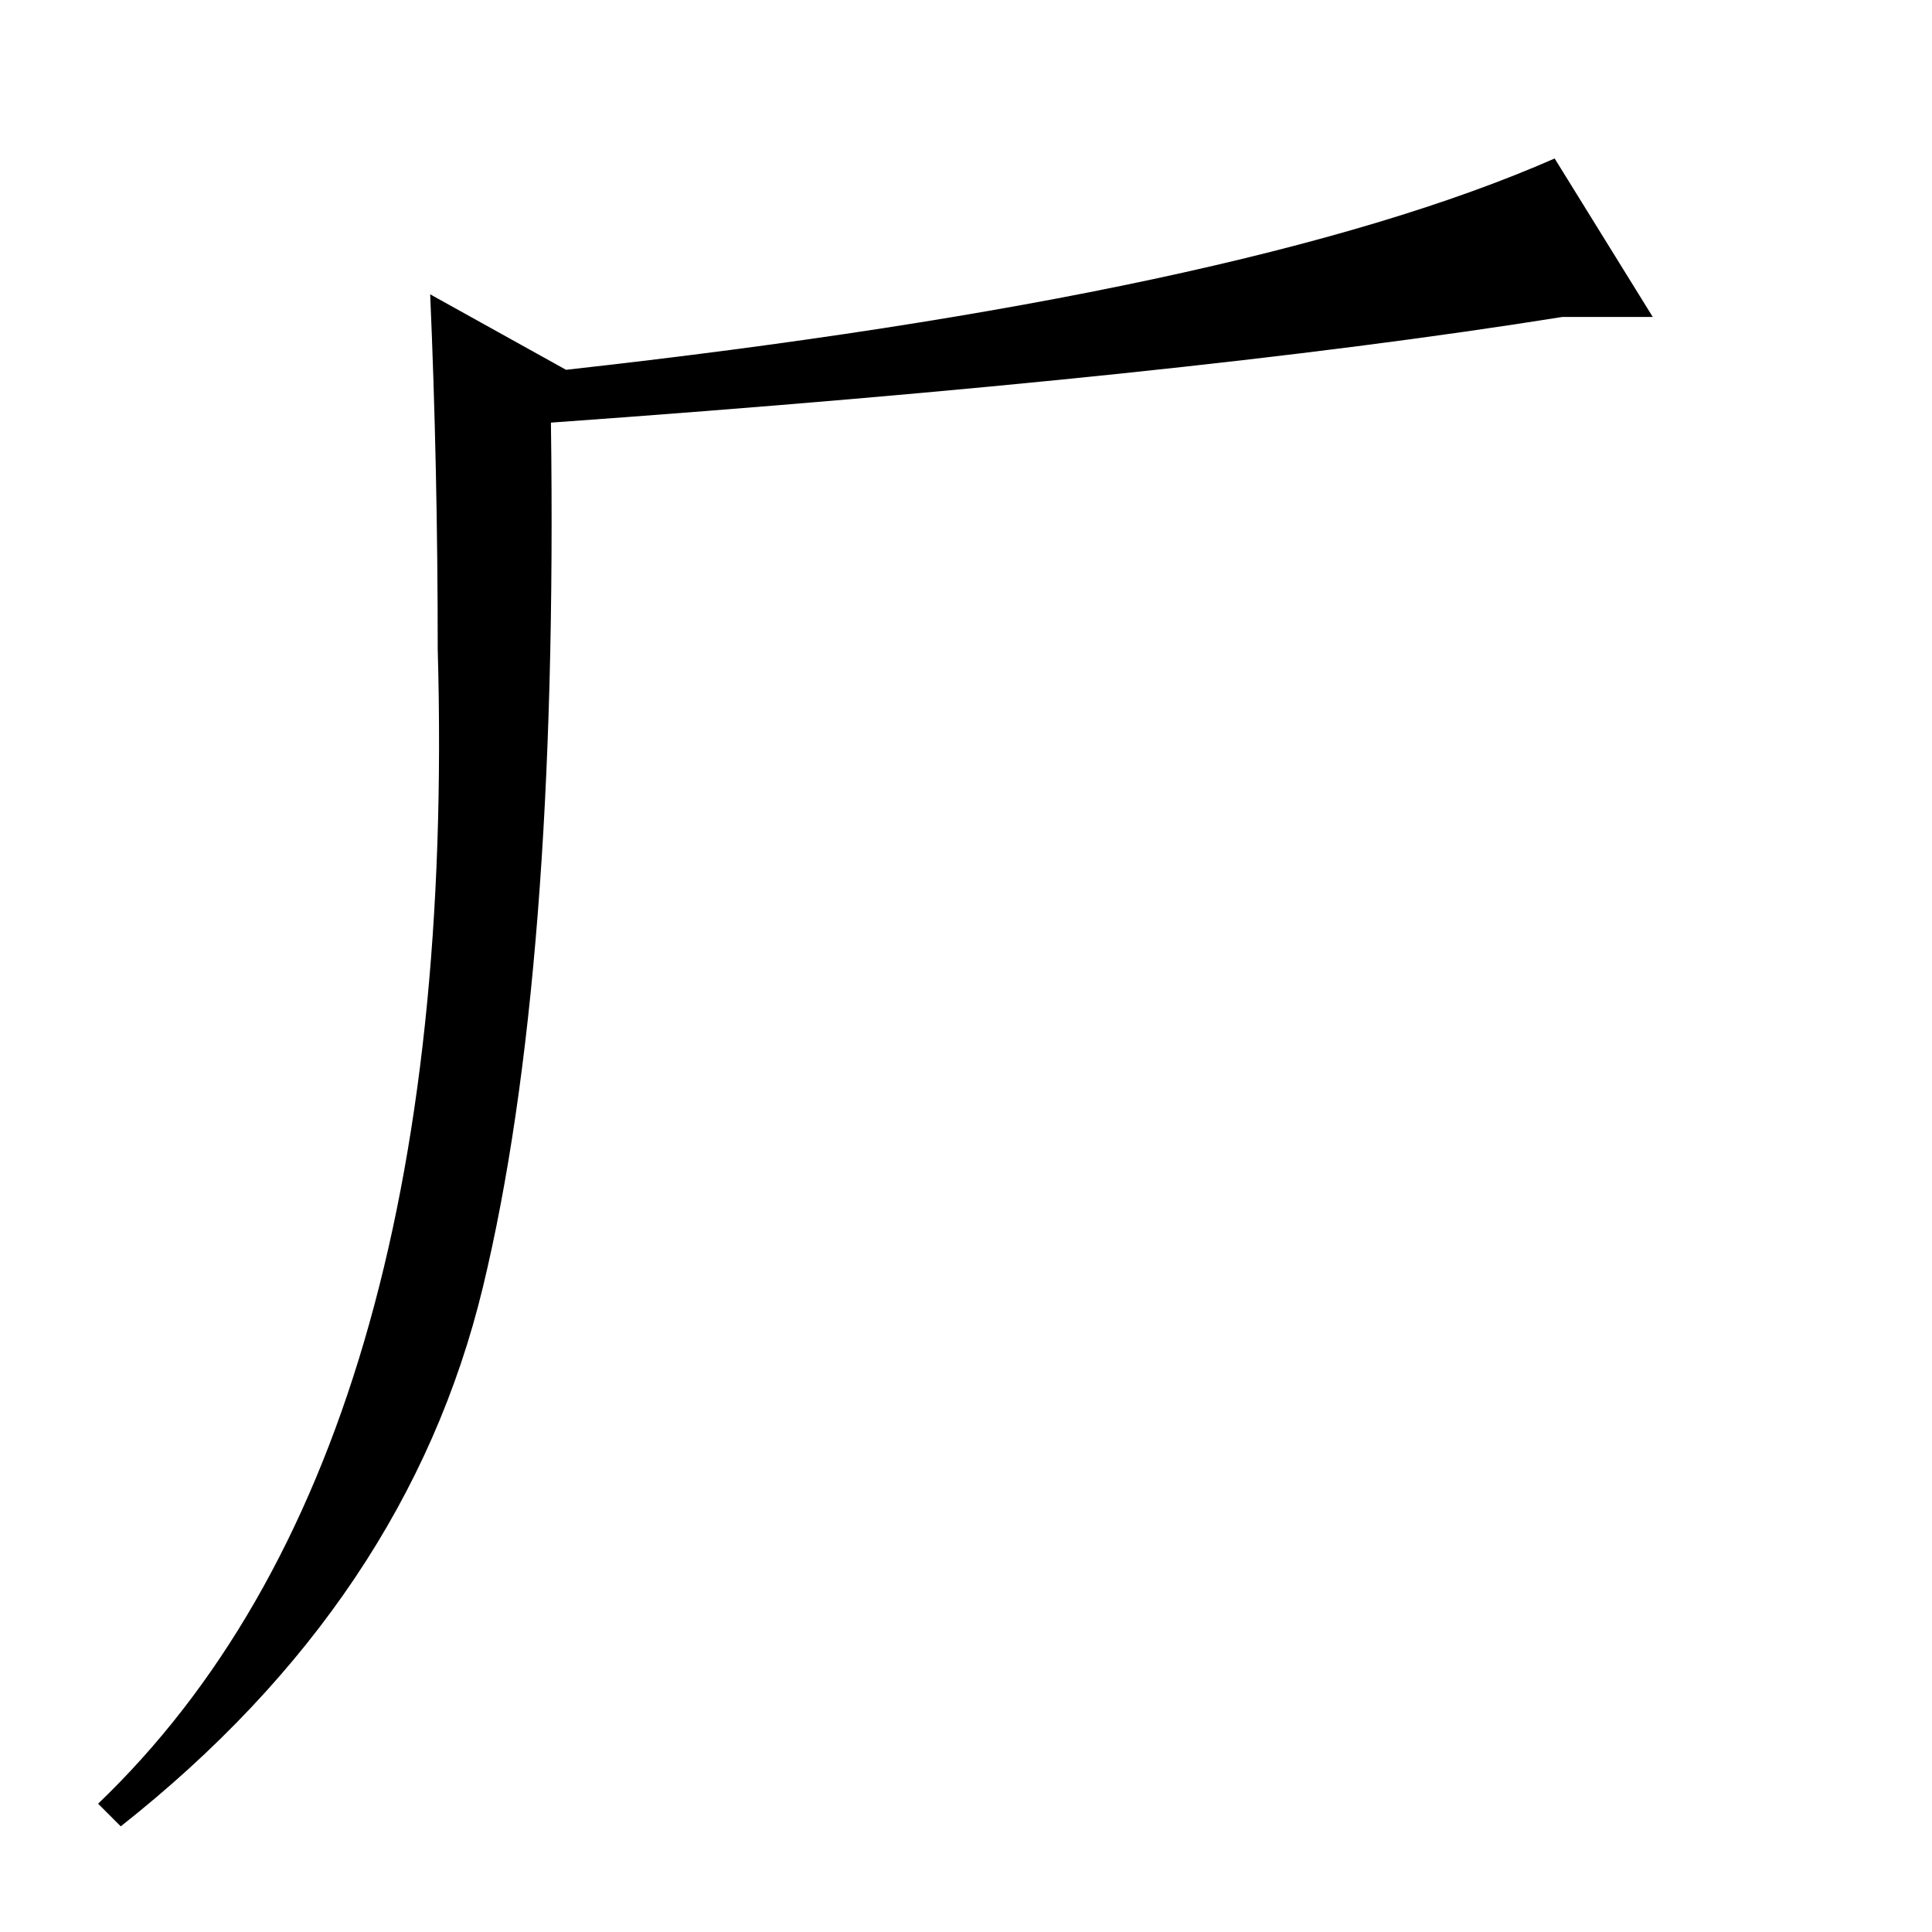 <?xml version="1.0" standalone="no"?>
<!DOCTYPE svg PUBLIC "-//W3C//DTD SVG 1.1//EN" "http://www.w3.org/Graphics/SVG/1.1/DTD/svg11.dtd" >
<svg xmlns="http://www.w3.org/2000/svg" xmlns:xlink="http://www.w3.org/1999/xlink" version="1.1" viewBox="0 -36 256 256">
  <g transform="matrix(1 0 0 -1 0 220)">
   <path fill="currentColor"
d="M58 170q0 24 -1 47l18 -10q90 10 131 28l13 -21h-12q-50 -8 -134 -14q1 -73 -9 -114.5t-48 -71.5l-3 3q48 46 45 153z" />
  </g>

</svg>
